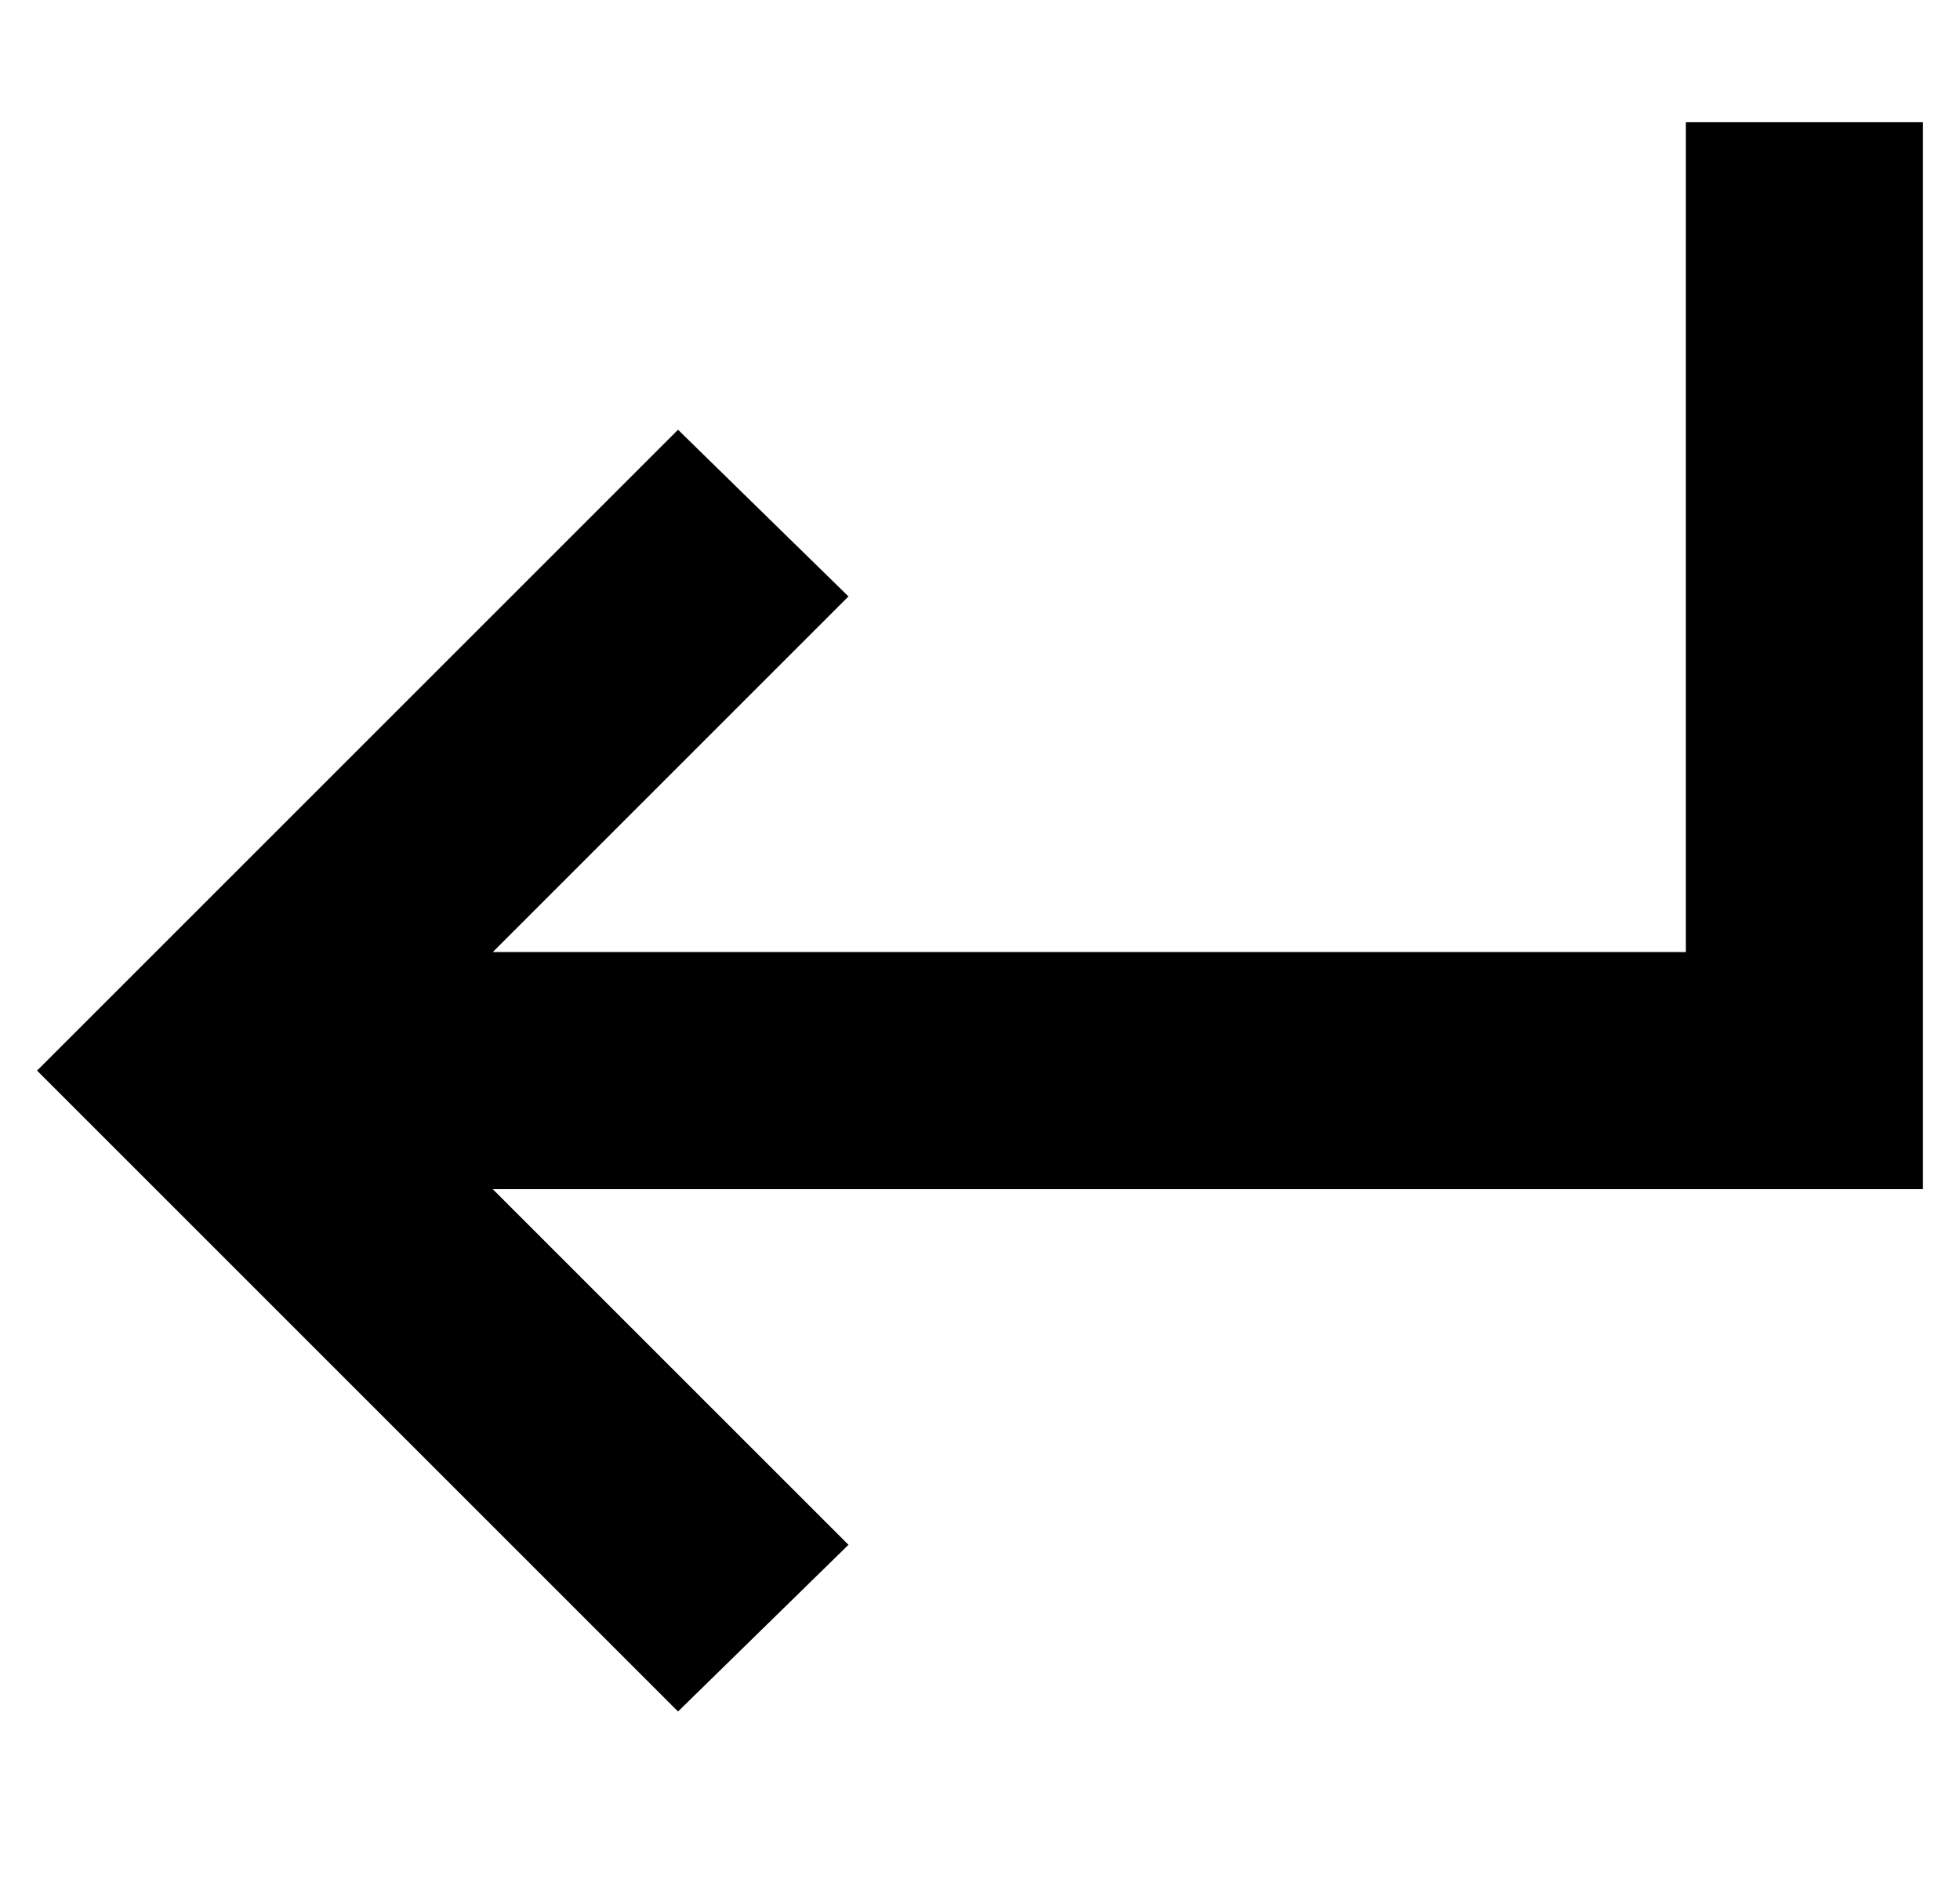 <?xml version="1.0" standalone="no"?>
<!DOCTYPE svg PUBLIC "-//W3C//DTD SVG 1.1//EN" "http://www.w3.org/Graphics/SVG/1.1/DTD/svg11.dtd" >
<svg xmlns="http://www.w3.org/2000/svg" xmlns:xlink="http://www.w3.org/1999/xlink" version="1.1" viewBox="-10 -40 529 512">
   <path fill="currentColor"
d="M445 25v-32v32v-32h64v0v32v0v224v0v32v0h-32h-354l73 73v0l23 23v0l-46 45v0l-22 -22v0l-128 -128v0l-23 -23v0l23 -23v0l128 -128v0l22 -22v0l46 45v0l-23 23v0l-73 73v0h322v0v-192v0z" />
</svg>
